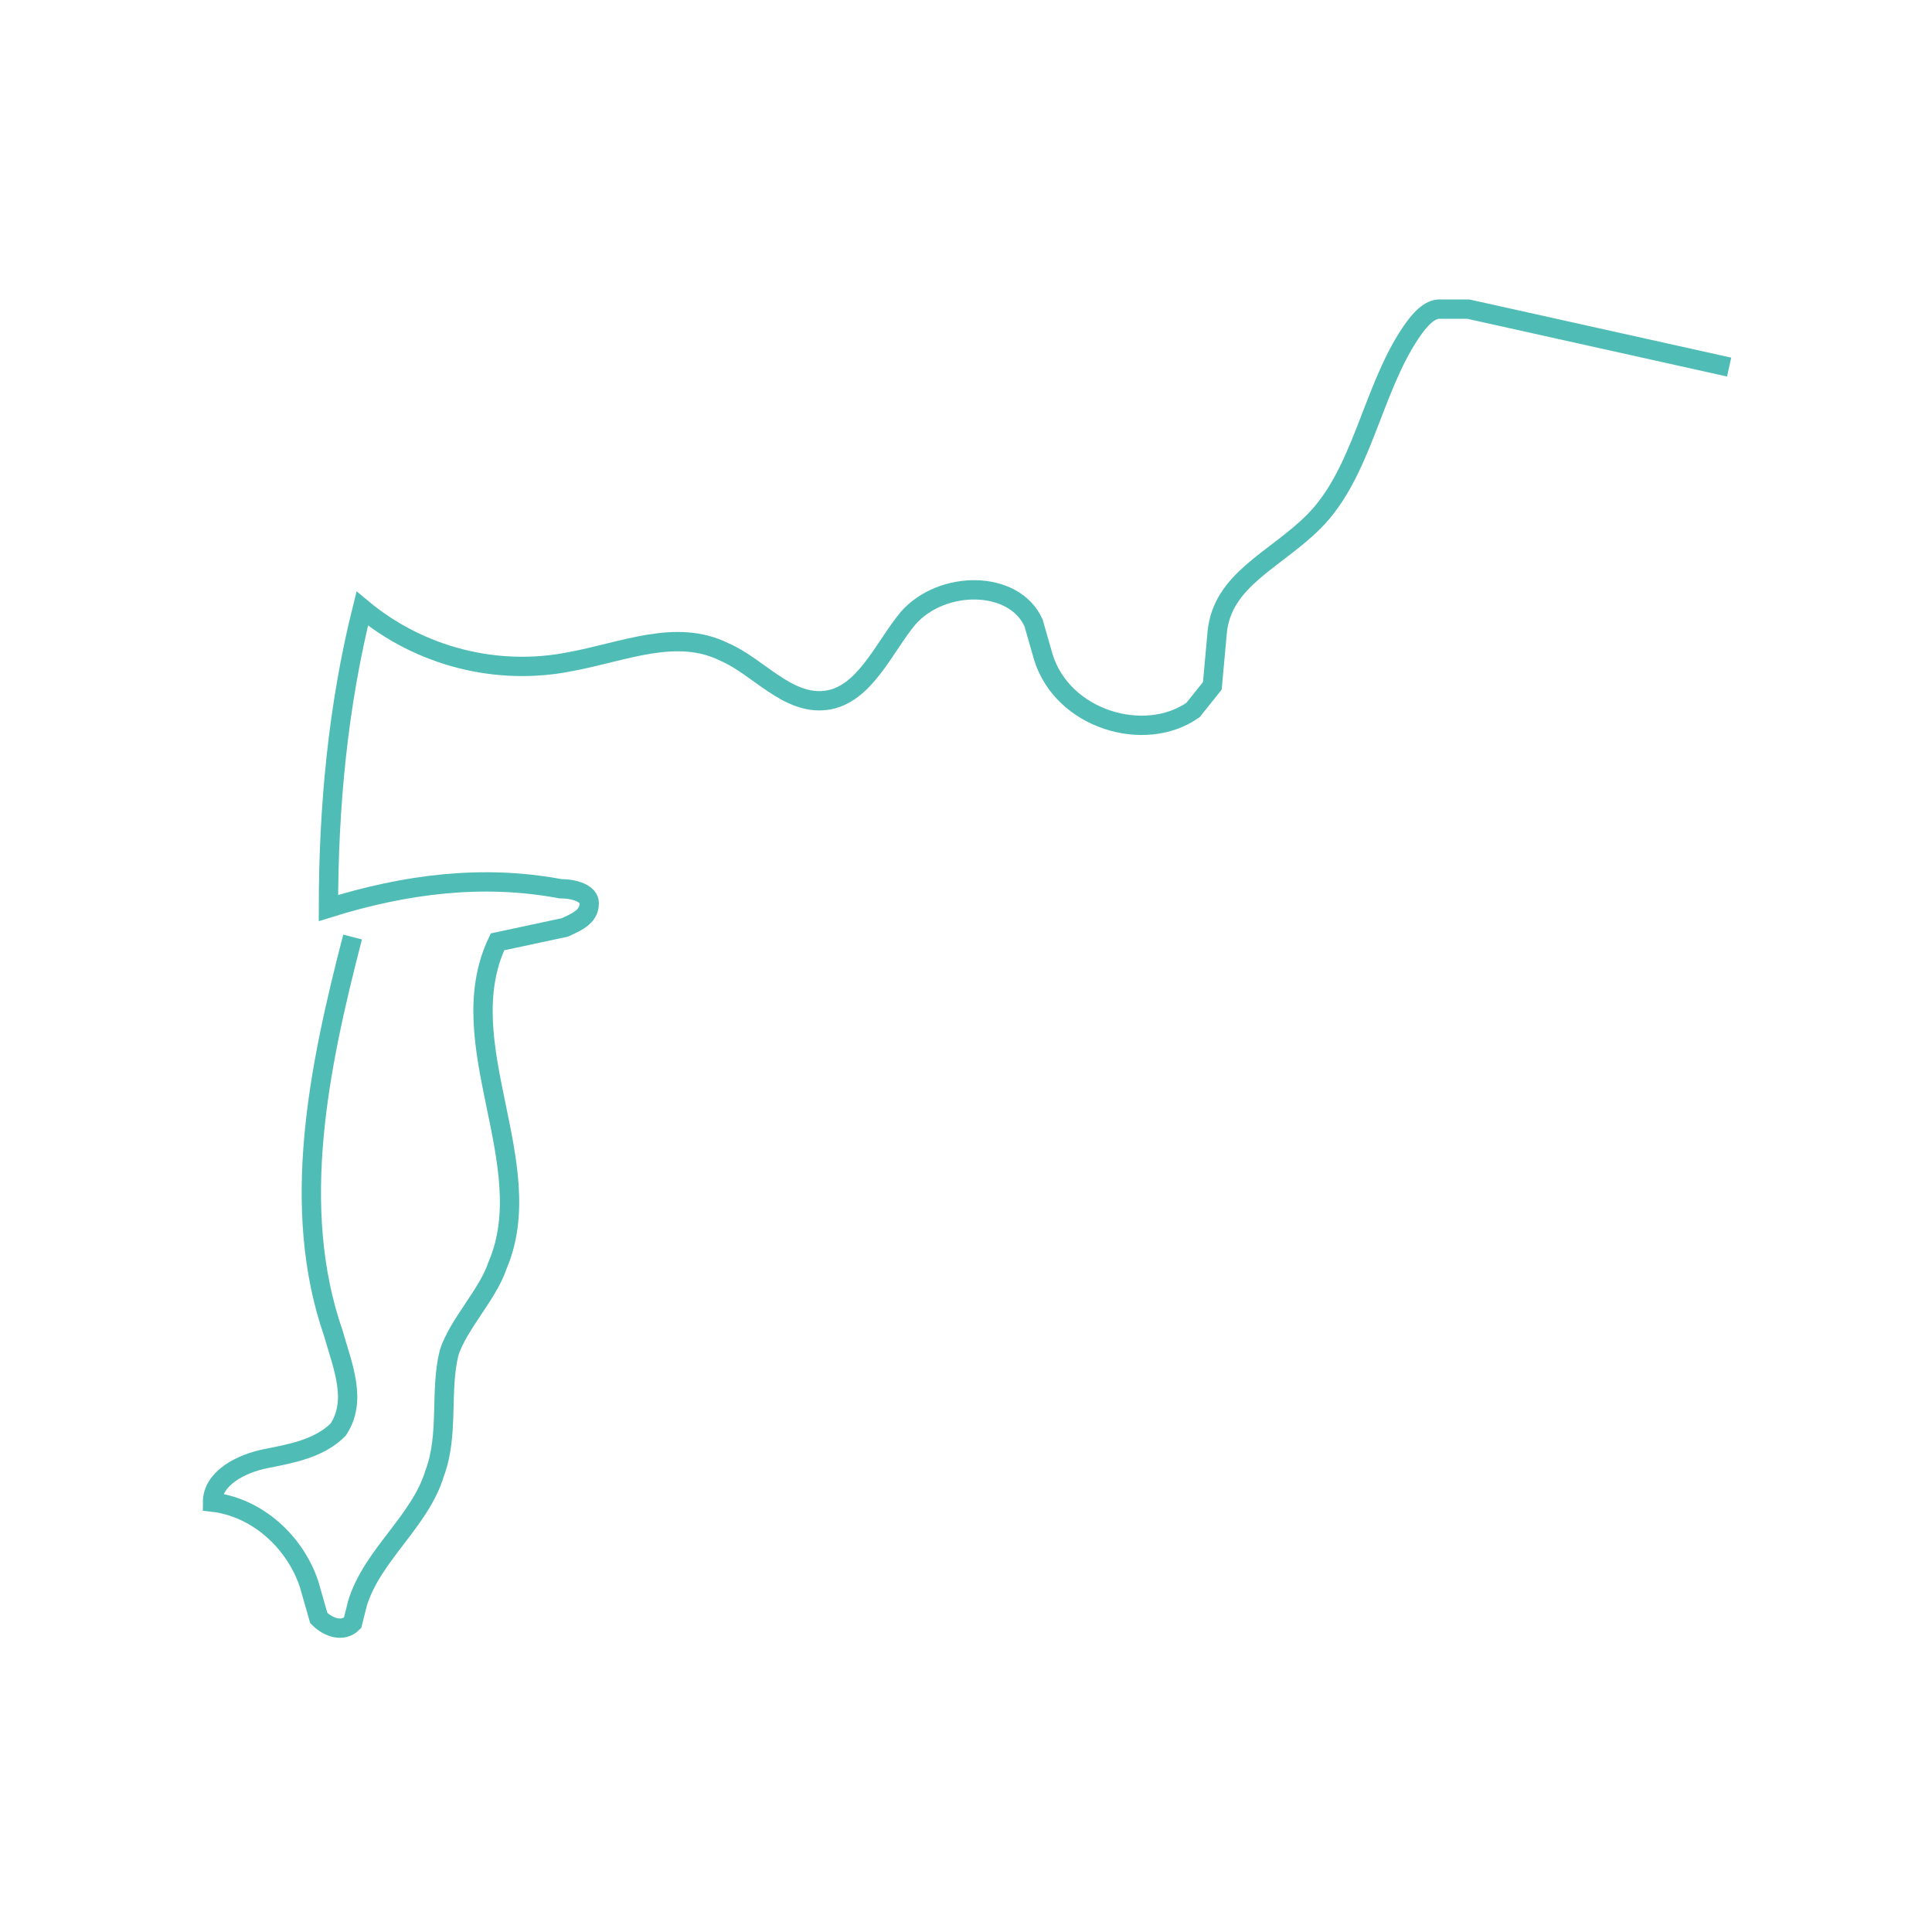 <svg xmlns="http://www.w3.org/2000/svg" viewBox="0 0 400 400" style="enable-background:new 0 0 400 400" xml:space="preserve"><path d="m358 76-54-12h-6c-2 0-4 2-6 5-8 12-10 29-20 39-8 8-19 12-20 23l-1 11-4 5c-10 7-27 2-31-11l-2-7c-4-9-19-9-26-1-5 6-9 16-17 17s-14-7-21-10c-10-5-21 0-32 2-15 3-31-1-43-11-5 20-7 41-7 62 16-5 32-7 48-4 3 0 6 1 6 3 0 3-3 4-5 5l-14 3c-10 21 9 46 0 67-2 6-8 12-10 18-2 8 0 17-3 25-3 10-13 17-16 27l-1 4c-2 2-5 1-7-1l-2-7c-3-9-11-16-20-17 0-5 6-8 11-9s11-2 15-6c4-6 1-13-1-20-9-26-3-55 4-82" style="fill:none;stroke:#4fbdb5;stroke-width:4;stroke-miterlimit:10"/></svg>